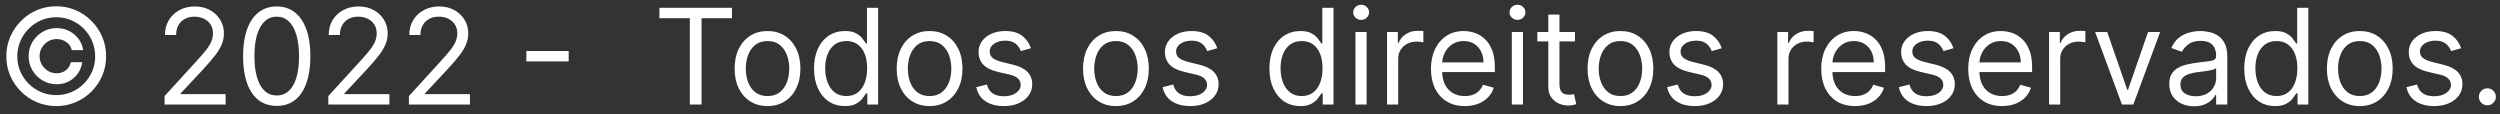 <svg width="263" height="12" viewBox="0 0 263 12" fill="none" xmlns="http://www.w3.org/2000/svg">
<rect x="0" y="0" width="263" height="12" fill="#333333" stroke="none"/>
<path d="M3.012 5.909C3.012 5.366 3.144 4.87 3.409 4.423C3.675 3.975 4.031 3.619 4.478 3.354C4.926 3.089 5.421 2.956 5.965 2.956C6.435 2.956 6.87 3.057 7.267 3.259C7.668 3.461 8 3.738 8.262 4.089C8.524 4.438 8.686 4.832 8.749 5.273H7.546C7.48 4.931 7.296 4.653 6.994 4.438C6.692 4.219 6.349 4.109 5.965 4.109C5.633 4.109 5.332 4.191 5.06 4.353C4.788 4.515 4.571 4.732 4.409 5.004C4.246 5.276 4.165 5.578 4.165 5.909C4.165 6.241 4.246 6.542 4.409 6.814C4.571 7.086 4.788 7.303 5.06 7.465C5.332 7.628 5.633 7.709 5.965 7.709C6.349 7.709 6.674 7.601 6.939 7.386C7.208 7.167 7.377 6.887 7.446 6.545H8.649C8.587 6.986 8.432 7.382 8.187 7.734C7.942 8.082 7.627 8.357 7.243 8.559C6.861 8.761 6.435 8.862 5.965 8.862C5.421 8.862 4.926 8.73 4.478 8.464C4.031 8.199 3.675 7.843 3.409 7.396C3.144 6.948 3.012 6.453 3.012 5.909ZM5.915 11.159C5.193 11.159 4.513 11.023 3.877 10.751C3.244 10.48 2.685 10.104 2.201 9.623C1.721 9.139 1.343 8.58 1.068 7.947C0.796 7.314 0.662 6.635 0.665 5.909C0.668 5.183 0.806 4.504 1.078 3.871C1.353 3.238 1.731 2.681 2.211 2.2C2.692 1.716 3.249 1.339 3.882 1.067C4.515 0.795 5.193 0.659 5.915 0.659C6.641 0.659 7.32 0.795 7.953 1.067C8.59 1.339 9.147 1.716 9.624 2.2C10.104 2.681 10.481 3.238 10.752 3.871C11.024 4.504 11.162 5.183 11.165 5.909C11.168 6.635 11.034 7.314 10.762 7.947C10.491 8.58 10.114 9.139 9.634 9.623C9.153 10.104 8.595 10.48 7.958 10.751C7.322 11.023 6.641 11.159 5.915 11.159ZM5.915 10.006C6.482 10.006 7.014 9.9 7.511 9.688C8.008 9.475 8.444 9.182 8.819 8.808C9.193 8.433 9.486 7.999 9.699 7.505C9.911 7.008 10.015 6.478 10.012 5.914C10.008 5.347 9.901 4.815 9.689 4.318C9.476 3.821 9.183 3.385 8.809 3.011C8.434 2.636 8 2.343 7.506 2.131C7.012 1.919 6.482 1.812 5.915 1.812C5.352 1.812 4.823 1.919 4.329 2.131C3.835 2.343 3.401 2.638 3.027 3.016C2.652 3.39 2.357 3.826 2.142 4.323C1.93 4.817 1.822 5.347 1.819 5.914C1.815 6.474 1.92 7.003 2.132 7.5C2.344 7.994 2.637 8.428 3.012 8.803C3.39 9.177 3.825 9.472 4.319 9.688C4.816 9.9 5.348 10.006 5.915 10.006ZM17.314 11V10.105L20.674 6.426C21.069 5.995 21.394 5.621 21.649 5.303C21.904 4.981 22.093 4.679 22.216 4.398C22.342 4.113 22.405 3.814 22.405 3.503C22.405 3.145 22.319 2.835 22.146 2.573C21.977 2.311 21.745 2.109 21.45 1.967C21.155 1.824 20.824 1.753 20.456 1.753C20.065 1.753 19.723 1.834 19.432 1.996C19.143 2.156 18.92 2.379 18.761 2.668C18.605 2.956 18.527 3.294 18.527 3.682H17.354C17.354 3.085 17.491 2.562 17.766 2.111C18.041 1.66 18.416 1.309 18.89 1.057C19.367 0.805 19.902 0.679 20.496 0.679C21.092 0.679 21.621 0.805 22.081 1.057C22.542 1.309 22.904 1.648 23.165 2.076C23.427 2.504 23.558 2.979 23.558 3.503C23.558 3.877 23.49 4.244 23.354 4.602C23.222 4.956 22.99 5.352 22.658 5.79C22.33 6.224 21.874 6.754 21.291 7.381L19.004 9.827V9.906H23.737V11H17.314ZM29.111 11.139C28.362 11.139 27.724 10.935 27.197 10.528C26.67 10.117 26.268 9.522 25.989 8.743C25.711 7.961 25.572 7.016 25.572 5.909C25.572 4.809 25.711 3.869 25.989 3.09C26.271 2.308 26.675 1.711 27.202 1.3C27.733 0.886 28.369 0.679 29.111 0.679C29.854 0.679 30.488 0.886 31.015 1.3C31.546 1.711 31.95 2.308 32.228 3.09C32.51 3.869 32.651 4.809 32.651 5.909C32.651 7.016 32.512 7.961 32.233 8.743C31.955 9.522 31.552 10.117 31.025 10.528C30.498 10.935 29.86 11.139 29.111 11.139ZM29.111 10.046C29.854 10.046 30.43 9.688 30.841 8.972C31.252 8.256 31.458 7.235 31.458 5.909C31.458 5.027 31.363 4.277 31.174 3.657C30.989 3.037 30.721 2.565 30.369 2.24C30.021 1.915 29.602 1.753 29.111 1.753C28.375 1.753 27.8 2.116 27.386 2.842C26.972 3.564 26.765 4.587 26.765 5.909C26.765 6.791 26.858 7.54 27.043 8.156C27.229 8.773 27.496 9.242 27.844 9.563C28.195 9.885 28.617 10.046 29.111 10.046ZM34.54 11V10.105L37.901 6.426C38.295 5.995 38.62 5.621 38.876 5.303C39.131 4.981 39.32 4.679 39.442 4.398C39.568 4.113 39.631 3.814 39.631 3.503C39.631 3.145 39.545 2.835 39.373 2.573C39.204 2.311 38.972 2.109 38.677 1.967C38.382 1.824 38.05 1.753 37.682 1.753C37.291 1.753 36.95 1.834 36.658 1.996C36.37 2.156 36.146 2.379 35.987 2.668C35.831 2.956 35.753 3.294 35.753 3.682H34.58C34.58 3.085 34.718 2.562 34.993 2.111C35.268 1.66 35.642 1.309 36.116 1.057C36.594 0.805 37.129 0.679 37.722 0.679C38.319 0.679 38.847 0.805 39.308 1.057C39.769 1.309 40.13 1.648 40.392 2.076C40.654 2.504 40.785 2.979 40.785 3.503C40.785 3.877 40.717 4.244 40.581 4.602C40.448 4.956 40.216 5.352 39.885 5.79C39.557 6.224 39.101 6.754 38.518 7.381L36.231 9.827V9.906H40.964V11H34.54ZM43.017 11V10.105L46.378 6.426C46.772 5.995 47.097 5.621 47.352 5.303C47.607 4.981 47.796 4.679 47.919 4.398C48.045 4.113 48.108 3.814 48.108 3.503C48.108 3.145 48.022 2.835 47.849 2.573C47.68 2.311 47.448 2.109 47.153 1.967C46.858 1.824 46.527 1.753 46.159 1.753C45.768 1.753 45.426 1.834 45.135 1.996C44.846 2.156 44.623 2.379 44.464 2.668C44.308 2.956 44.23 3.294 44.23 3.682H43.057C43.057 3.085 43.194 2.562 43.469 2.111C43.744 1.66 44.119 1.309 44.593 1.057C45.07 0.805 45.605 0.679 46.199 0.679C46.795 0.679 47.324 0.805 47.785 1.057C48.245 1.309 48.607 1.648 48.868 2.076C49.13 2.504 49.261 2.979 49.261 3.503C49.261 3.877 49.193 4.244 49.057 4.602C48.925 4.956 48.693 5.352 48.361 5.79C48.033 6.224 47.578 6.754 46.994 7.381L44.707 9.827V9.906H49.44V11H43.017ZM59.826 5.362V6.456H55.371V5.362H59.826ZM69.368 1.912V0.818H77.004V1.912H73.802V11H72.569V1.912H69.368ZM80.743 11.159C80.053 11.159 79.448 10.995 78.928 10.667C78.411 10.339 78.007 9.88 77.715 9.29C77.427 8.7 77.282 8.01 77.282 7.222C77.282 6.426 77.427 5.732 77.715 5.138C78.007 4.545 78.411 4.085 78.928 3.756C79.448 3.428 80.053 3.264 80.743 3.264C81.432 3.264 82.035 3.428 82.552 3.756C83.073 4.085 83.477 4.545 83.765 5.138C84.057 5.732 84.203 6.426 84.203 7.222C84.203 8.01 84.057 8.7 83.765 9.29C83.477 9.88 83.073 10.339 82.552 10.667C82.035 10.995 81.432 11.159 80.743 11.159ZM80.743 10.105C81.266 10.105 81.697 9.971 82.035 9.702C82.373 9.434 82.624 9.081 82.786 8.643C82.948 8.206 83.029 7.732 83.029 7.222C83.029 6.711 82.948 6.236 82.786 5.795C82.624 5.354 82.373 4.998 82.035 4.726C81.697 4.454 81.266 4.318 80.743 4.318C80.219 4.318 79.788 4.454 79.45 4.726C79.112 4.998 78.862 5.354 78.699 5.795C78.537 6.236 78.456 6.711 78.456 7.222C78.456 7.732 78.537 8.206 78.699 8.643C78.862 9.081 79.112 9.434 79.45 9.702C79.788 9.971 80.219 10.105 80.743 10.105ZM88.877 11.159C88.241 11.159 87.679 10.998 87.192 10.677C86.705 10.352 86.324 9.895 86.049 9.305C85.773 8.711 85.636 8.01 85.636 7.202C85.636 6.4 85.773 5.704 86.049 5.114C86.324 4.524 86.706 4.068 87.197 3.746C87.687 3.425 88.254 3.264 88.897 3.264C89.394 3.264 89.787 3.347 90.076 3.513C90.367 3.675 90.589 3.861 90.742 4.07C90.897 4.275 91.018 4.444 91.105 4.577H91.204V0.818H92.377V11H91.244V9.827H91.105C91.018 9.966 90.896 10.142 90.737 10.354C90.578 10.562 90.351 10.75 90.056 10.915C89.761 11.078 89.368 11.159 88.877 11.159ZM89.036 10.105C89.507 10.105 89.905 9.982 90.23 9.737C90.554 9.489 90.801 9.146 90.97 8.708C91.139 8.267 91.224 7.759 91.224 7.182C91.224 6.612 91.141 6.113 90.975 5.685C90.81 5.255 90.564 4.92 90.24 4.681C89.915 4.439 89.514 4.318 89.036 4.318C88.539 4.318 88.125 4.446 87.793 4.701C87.465 4.953 87.219 5.296 87.053 5.73C86.89 6.161 86.809 6.645 86.809 7.182C86.809 7.725 86.892 8.219 87.058 8.663C87.227 9.104 87.475 9.455 87.803 9.717C88.135 9.976 88.546 10.105 89.036 10.105ZM97.791 11.159C97.102 11.159 96.497 10.995 95.977 10.667C95.46 10.339 95.055 9.88 94.764 9.29C94.475 8.7 94.331 8.01 94.331 7.222C94.331 6.426 94.475 5.732 94.764 5.138C95.055 4.545 95.46 4.085 95.977 3.756C96.497 3.428 97.102 3.264 97.791 3.264C98.481 3.264 99.084 3.428 99.601 3.756C100.121 4.085 100.526 4.545 100.814 5.138C101.106 5.732 101.252 6.426 101.252 7.222C101.252 8.01 101.106 8.7 100.814 9.29C100.526 9.88 100.121 10.339 99.601 10.667C99.084 10.995 98.481 11.159 97.791 11.159ZM97.791 10.105C98.315 10.105 98.746 9.971 99.084 9.702C99.422 9.434 99.672 9.081 99.835 8.643C99.997 8.206 100.078 7.732 100.078 7.222C100.078 6.711 99.997 6.236 99.835 5.795C99.672 5.354 99.422 4.998 99.084 4.726C98.746 4.454 98.315 4.318 97.791 4.318C97.268 4.318 96.837 4.454 96.499 4.726C96.161 4.998 95.91 5.354 95.748 5.795C95.586 6.236 95.504 6.711 95.504 7.222C95.504 7.732 95.586 8.206 95.748 8.643C95.91 9.081 96.161 9.434 96.499 9.702C96.837 9.971 97.268 10.105 97.791 10.105ZM108.452 5.074L107.398 5.372C107.331 5.197 107.234 5.026 107.104 4.86C106.978 4.691 106.806 4.552 106.587 4.442C106.369 4.333 106.089 4.278 105.747 4.278C105.28 4.278 104.89 4.386 104.579 4.602C104.271 4.814 104.116 5.084 104.116 5.412C104.116 5.704 104.223 5.934 104.435 6.103C104.647 6.272 104.978 6.413 105.429 6.526L106.562 6.804C107.245 6.97 107.754 7.223 108.089 7.565C108.424 7.903 108.591 8.339 108.591 8.872C108.591 9.31 108.465 9.701 108.213 10.046C107.964 10.39 107.616 10.662 107.169 10.861C106.722 11.06 106.201 11.159 105.608 11.159C104.829 11.159 104.184 10.99 103.674 10.652C103.164 10.314 102.84 9.82 102.705 9.17L103.818 8.892C103.924 9.303 104.125 9.611 104.42 9.817C104.718 10.022 105.107 10.125 105.588 10.125C106.135 10.125 106.569 10.009 106.891 9.777C107.215 9.542 107.378 9.26 107.378 8.932C107.378 8.667 107.285 8.445 107.099 8.266C106.914 8.083 106.629 7.947 106.244 7.858L104.972 7.56C104.272 7.394 103.759 7.137 103.43 6.789C103.106 6.438 102.943 5.999 102.943 5.472C102.943 5.041 103.064 4.66 103.306 4.328C103.551 3.997 103.884 3.737 104.305 3.548C104.73 3.359 105.21 3.264 105.747 3.264C106.503 3.264 107.096 3.43 107.527 3.761C107.961 4.093 108.269 4.53 108.452 5.074ZM117.397 11.159C116.707 11.159 116.103 10.995 115.582 10.667C115.065 10.339 114.661 9.88 114.369 9.29C114.081 8.7 113.937 8.01 113.937 7.222C113.937 6.426 114.081 5.732 114.369 5.138C114.661 4.545 115.065 4.085 115.582 3.756C116.103 3.428 116.707 3.264 117.397 3.264C118.086 3.264 118.689 3.428 119.206 3.756C119.727 4.085 120.131 4.545 120.42 5.138C120.711 5.732 120.857 6.426 120.857 7.222C120.857 8.01 120.711 8.7 120.42 9.29C120.131 9.88 119.727 10.339 119.206 10.667C118.689 10.995 118.086 11.159 117.397 11.159ZM117.397 10.105C117.921 10.105 118.351 9.971 118.689 9.702C119.028 9.434 119.278 9.081 119.44 8.643C119.603 8.206 119.684 7.732 119.684 7.222C119.684 6.711 119.603 6.236 119.44 5.795C119.278 5.354 119.028 4.998 118.689 4.726C118.351 4.454 117.921 4.318 117.397 4.318C116.873 4.318 116.442 4.454 116.104 4.726C115.766 4.998 115.516 5.354 115.354 5.795C115.191 6.236 115.11 6.711 115.11 7.222C115.11 7.732 115.191 8.206 115.354 8.643C115.516 9.081 115.766 9.434 116.104 9.702C116.442 9.971 116.873 10.105 117.397 10.105ZM128.057 5.074L127.003 5.372C126.937 5.197 126.839 5.026 126.71 4.86C126.584 4.691 126.412 4.552 126.193 4.442C125.974 4.333 125.694 4.278 125.353 4.278C124.885 4.278 124.496 4.386 124.184 4.602C123.876 4.814 123.722 5.084 123.722 5.412C123.722 5.704 123.828 5.934 124.04 6.103C124.252 6.272 124.584 6.413 125.034 6.526L126.168 6.804C126.851 6.97 127.359 7.223 127.694 7.565C128.029 7.903 128.196 8.339 128.196 8.872C128.196 9.31 128.07 9.701 127.819 10.046C127.57 10.39 127.222 10.662 126.775 10.861C126.327 11.06 125.807 11.159 125.213 11.159C124.435 11.159 123.79 10.99 123.279 10.652C122.769 10.314 122.446 9.82 122.31 9.17L123.424 8.892C123.53 9.303 123.73 9.611 124.025 9.817C124.324 10.022 124.713 10.125 125.194 10.125C125.74 10.125 126.175 10.009 126.496 9.777C126.821 9.542 126.983 9.26 126.983 8.932C126.983 8.667 126.891 8.445 126.705 8.266C126.519 8.083 126.234 7.947 125.85 7.858L124.577 7.56C123.878 7.394 123.364 7.137 123.036 6.789C122.711 6.438 122.549 5.999 122.549 5.472C122.549 5.041 122.67 4.66 122.912 4.328C123.157 3.997 123.49 3.737 123.911 3.548C124.335 3.359 124.816 3.264 125.353 3.264C126.108 3.264 126.702 3.43 127.132 3.761C127.567 4.093 127.875 4.53 128.057 5.074ZM136.784 11.159C136.147 11.159 135.585 10.998 135.098 10.677C134.611 10.352 134.23 9.895 133.955 9.305C133.68 8.711 133.542 8.01 133.542 7.202C133.542 6.4 133.68 5.704 133.955 5.114C134.23 4.524 134.613 4.068 135.103 3.746C135.594 3.425 136.16 3.264 136.803 3.264C137.301 3.264 137.693 3.347 137.982 3.513C138.273 3.675 138.495 3.861 138.648 4.07C138.804 4.275 138.925 4.444 139.011 4.577H139.11V0.818H140.284V11H139.15V9.827H139.011C138.925 9.966 138.802 10.142 138.643 10.354C138.484 10.562 138.257 10.75 137.962 10.915C137.667 11.078 137.274 11.159 136.784 11.159ZM136.943 10.105C137.413 10.105 137.811 9.982 138.136 9.737C138.461 9.489 138.708 9.146 138.877 8.708C139.046 8.267 139.13 7.759 139.13 7.182C139.13 6.612 139.047 6.113 138.882 5.685C138.716 5.255 138.471 4.92 138.146 4.681C137.821 4.439 137.42 4.318 136.943 4.318C136.445 4.318 136.031 4.446 135.7 4.701C135.372 4.953 135.125 5.296 134.959 5.73C134.797 6.161 134.715 6.645 134.715 7.182C134.715 7.725 134.798 8.219 134.964 8.663C135.133 9.104 135.382 9.455 135.71 9.717C136.041 9.976 136.452 10.105 136.943 10.105ZM142.595 11V3.364H143.769V11H142.595ZM143.192 2.091C142.963 2.091 142.766 2.013 142.6 1.857C142.438 1.701 142.357 1.514 142.357 1.295C142.357 1.077 142.438 0.889 142.6 0.734C142.766 0.578 142.963 0.5 143.192 0.5C143.421 0.5 143.616 0.578 143.779 0.734C143.944 0.889 144.027 1.077 144.027 1.295C144.027 1.514 143.944 1.701 143.779 1.857C143.616 2.013 143.421 2.091 143.192 2.091ZM145.918 11V3.364H147.051V4.517H147.131C147.27 4.139 147.522 3.833 147.886 3.597C148.251 3.362 148.662 3.244 149.119 3.244C149.205 3.244 149.313 3.246 149.442 3.249C149.572 3.253 149.67 3.258 149.736 3.264V4.457C149.696 4.447 149.605 4.433 149.462 4.413C149.323 4.389 149.176 4.378 149.02 4.378C148.649 4.378 148.317 4.456 148.026 4.612C147.737 4.764 147.509 4.976 147.339 5.248C147.174 5.516 147.091 5.823 147.091 6.168V11H145.918ZM154.096 11.159C153.36 11.159 152.725 10.997 152.192 10.672C151.661 10.344 151.252 9.886 150.964 9.3C150.679 8.71 150.536 8.024 150.536 7.241C150.536 6.459 150.679 5.77 150.964 5.173C151.252 4.573 151.653 4.106 152.167 3.771C152.684 3.433 153.287 3.264 153.977 3.264C154.374 3.264 154.767 3.33 155.155 3.463C155.543 3.596 155.896 3.811 156.214 4.109C156.532 4.404 156.786 4.795 156.974 5.283C157.163 5.77 157.258 6.37 157.258 7.082V7.58H151.371V6.565H156.065C156.065 6.134 155.978 5.75 155.806 5.412C155.637 5.074 155.395 4.807 155.08 4.612C154.769 4.416 154.401 4.318 153.977 4.318C153.509 4.318 153.105 4.434 152.763 4.666C152.425 4.895 152.165 5.193 151.983 5.561C151.801 5.929 151.71 6.323 151.71 6.744V7.42C151.71 7.997 151.809 8.486 152.008 8.887C152.21 9.285 152.49 9.588 152.848 9.797C153.206 10.002 153.622 10.105 154.096 10.105C154.404 10.105 154.683 10.062 154.931 9.976C155.183 9.886 155.4 9.754 155.582 9.578C155.765 9.399 155.906 9.177 156.005 8.912L157.138 9.23C157.019 9.615 156.819 9.953 156.537 10.244C156.255 10.533 155.907 10.758 155.493 10.921C155.079 11.079 154.613 11.159 154.096 11.159ZM159.043 11V3.364H160.216V11H159.043ZM159.639 2.091C159.411 2.091 159.213 2.013 159.048 1.857C158.885 1.701 158.804 1.514 158.804 1.295C158.804 1.077 158.885 0.889 159.048 0.734C159.213 0.578 159.411 0.5 159.639 0.5C159.868 0.5 160.063 0.578 160.226 0.734C160.392 0.889 160.474 1.077 160.474 1.295C160.474 1.514 160.392 1.701 160.226 1.857C160.063 2.013 159.868 2.091 159.639 2.091ZM165.686 3.364V4.358H161.729V3.364H165.686ZM162.882 1.534H164.055V8.812C164.055 9.144 164.103 9.393 164.199 9.558C164.299 9.721 164.425 9.83 164.577 9.886C164.733 9.939 164.897 9.966 165.069 9.966C165.199 9.966 165.305 9.959 165.388 9.946C165.47 9.929 165.537 9.916 165.586 9.906L165.825 10.96C165.746 10.99 165.635 11.02 165.492 11.05C165.349 11.083 165.169 11.099 164.95 11.099C164.619 11.099 164.294 11.028 163.976 10.886C163.661 10.743 163.399 10.526 163.19 10.234C162.985 9.943 162.882 9.575 162.882 9.131V1.534ZM170.471 11.159C169.782 11.159 169.177 10.995 168.656 10.667C168.139 10.339 167.735 9.88 167.443 9.29C167.155 8.7 167.011 8.01 167.011 7.222C167.011 6.426 167.155 5.732 167.443 5.138C167.735 4.545 168.139 4.085 168.656 3.756C169.177 3.428 169.782 3.264 170.471 3.264C171.16 3.264 171.764 3.428 172.281 3.756C172.801 4.085 173.205 4.545 173.494 5.138C173.785 5.732 173.931 6.426 173.931 7.222C173.931 8.01 173.785 8.7 173.494 9.29C173.205 9.88 172.801 10.339 172.281 10.667C171.764 10.995 171.16 11.159 170.471 11.159ZM170.471 10.105C170.995 10.105 171.426 9.971 171.764 9.702C172.102 9.434 172.352 9.081 172.514 8.643C172.677 8.206 172.758 7.732 172.758 7.222C172.758 6.711 172.677 6.236 172.514 5.795C172.352 5.354 172.102 4.998 171.764 4.726C171.426 4.454 170.995 4.318 170.471 4.318C169.947 4.318 169.517 4.454 169.178 4.726C168.84 4.998 168.59 5.354 168.428 5.795C168.265 6.236 168.184 6.711 168.184 7.222C168.184 7.732 168.265 8.206 168.428 8.643C168.59 9.081 168.84 9.434 169.178 9.702C169.517 9.971 169.947 10.105 170.471 10.105ZM181.131 5.074L180.077 5.372C180.011 5.197 179.913 5.026 179.784 4.86C179.658 4.691 179.486 4.552 179.267 4.442C179.048 4.333 178.768 4.278 178.427 4.278C177.96 4.278 177.57 4.386 177.259 4.602C176.95 4.814 176.796 5.084 176.796 5.412C176.796 5.704 176.902 5.934 177.114 6.103C177.326 6.272 177.658 6.413 178.109 6.526L179.242 6.804C179.925 6.97 180.434 7.223 180.768 7.565C181.103 7.903 181.271 8.339 181.271 8.872C181.271 9.31 181.145 9.701 180.893 10.046C180.644 10.39 180.296 10.662 179.849 10.861C179.401 11.06 178.881 11.159 178.288 11.159C177.509 11.159 176.864 10.99 176.354 10.652C175.843 10.314 175.52 9.82 175.384 9.17L176.498 8.892C176.604 9.303 176.804 9.611 177.099 9.817C177.398 10.022 177.787 10.125 178.268 10.125C178.815 10.125 179.249 10.009 179.57 9.777C179.895 9.542 180.058 9.26 180.058 8.932C180.058 8.667 179.965 8.445 179.779 8.266C179.594 8.083 179.308 7.947 178.924 7.858L177.651 7.56C176.952 7.394 176.438 7.137 176.11 6.789C175.785 6.438 175.623 5.999 175.623 5.472C175.623 5.041 175.744 4.66 175.986 4.328C176.231 3.997 176.564 3.737 176.985 3.548C177.409 3.359 177.89 3.264 178.427 3.264C179.183 3.264 179.776 3.43 180.207 3.761C180.641 4.093 180.949 4.53 181.131 5.074ZM186.974 11V3.364H188.108V4.517H188.187C188.327 4.139 188.578 3.833 188.943 3.597C189.308 3.362 189.719 3.244 190.176 3.244C190.262 3.244 190.37 3.246 190.499 3.249C190.628 3.253 190.726 3.258 190.792 3.264V4.457C190.753 4.447 190.662 4.433 190.519 4.413C190.38 4.389 190.232 4.378 190.077 4.378C189.705 4.378 189.374 4.456 189.082 4.612C188.794 4.764 188.565 4.976 188.396 5.248C188.23 5.516 188.148 5.823 188.148 6.168V11H186.974ZM195.153 11.159C194.417 11.159 193.782 10.997 193.248 10.672C192.718 10.344 192.309 9.886 192.02 9.3C191.735 8.71 191.593 8.024 191.593 7.241C191.593 6.459 191.735 5.77 192.02 5.173C192.309 4.573 192.71 4.106 193.224 3.771C193.741 3.433 194.344 3.264 195.033 3.264C195.431 3.264 195.824 3.33 196.211 3.463C196.599 3.596 196.952 3.811 197.27 4.109C197.589 4.404 197.842 4.795 198.031 5.283C198.22 5.77 198.314 6.37 198.314 7.082V7.58H192.428V6.565H197.121C197.121 6.134 197.035 5.75 196.863 5.412C196.694 5.074 196.452 4.807 196.137 4.612C195.825 4.416 195.457 4.318 195.033 4.318C194.566 4.318 194.162 4.434 193.82 4.666C193.482 4.895 193.222 5.193 193.04 5.561C192.857 5.929 192.766 6.323 192.766 6.744V7.42C192.766 7.997 192.866 8.486 193.064 8.887C193.267 9.285 193.547 9.588 193.905 9.797C194.263 10.002 194.679 10.105 195.153 10.105C195.461 10.105 195.739 10.062 195.988 9.976C196.24 9.886 196.457 9.754 196.639 9.578C196.821 9.399 196.962 9.177 197.062 8.912L198.195 9.23C198.076 9.615 197.875 9.953 197.594 10.244C197.312 10.533 196.964 10.758 196.55 10.921C196.135 11.079 195.67 11.159 195.153 11.159ZM205.508 5.074L204.454 5.372C204.388 5.197 204.29 5.026 204.161 4.86C204.035 4.691 203.863 4.552 203.644 4.442C203.425 4.333 203.145 4.278 202.804 4.278C202.336 4.278 201.947 4.386 201.635 4.602C201.327 4.814 201.173 5.084 201.173 5.412C201.173 5.704 201.279 5.934 201.491 6.103C201.703 6.272 202.035 6.413 202.486 6.526L203.619 6.804C204.302 6.97 204.811 7.223 205.145 7.565C205.48 7.903 205.648 8.339 205.648 8.872C205.648 9.31 205.522 9.701 205.27 10.046C205.021 10.39 204.673 10.662 204.226 10.861C203.778 11.06 203.258 11.159 202.665 11.159C201.886 11.159 201.241 10.99 200.731 10.652C200.22 10.314 199.897 9.82 199.761 9.17L200.875 8.892C200.981 9.303 201.181 9.611 201.476 9.817C201.775 10.022 202.164 10.125 202.645 10.125C203.192 10.125 203.626 10.009 203.947 9.777C204.272 9.542 204.434 9.26 204.434 8.932C204.434 8.667 204.342 8.445 204.156 8.266C203.97 8.083 203.685 7.947 203.301 7.858L202.028 7.56C201.329 7.394 200.815 7.137 200.487 6.789C200.162 6.438 200 5.999 200 5.472C200 5.041 200.121 4.66 200.363 4.328C200.608 3.997 200.941 3.737 201.362 3.548C201.786 3.359 202.267 3.264 202.804 3.264C203.559 3.264 204.153 3.43 204.584 3.761C205.018 4.093 205.326 4.53 205.508 5.074ZM210.615 11.159C209.88 11.159 209.245 10.997 208.711 10.672C208.181 10.344 207.772 9.886 207.483 9.3C207.198 8.71 207.056 8.024 207.056 7.241C207.056 6.459 207.198 5.77 207.483 5.173C207.772 4.573 208.173 4.106 208.686 3.771C209.203 3.433 209.807 3.264 210.496 3.264C210.894 3.264 211.287 3.33 211.674 3.463C212.062 3.596 212.415 3.811 212.733 4.109C213.051 4.404 213.305 4.795 213.494 5.283C213.683 5.77 213.777 6.37 213.777 7.082V7.58H207.891V6.565H212.584C212.584 6.134 212.498 5.75 212.326 5.412C212.157 5.074 211.915 4.807 211.6 4.612C211.288 4.416 210.92 4.318 210.496 4.318C210.029 4.318 209.624 4.434 209.283 4.666C208.945 4.895 208.685 5.193 208.502 5.561C208.32 5.929 208.229 6.323 208.229 6.744V7.42C208.229 7.997 208.328 8.486 208.527 8.887C208.73 9.285 209.01 9.588 209.368 9.797C209.725 10.002 210.141 10.105 210.615 10.105C210.924 10.105 211.202 10.062 211.451 9.976C211.703 9.886 211.92 9.754 212.102 9.578C212.284 9.399 212.425 9.177 212.525 8.912L213.658 9.23C213.539 9.615 213.338 9.953 213.056 10.244C212.775 10.533 212.427 10.758 212.012 10.921C211.598 11.079 211.132 11.159 210.615 11.159ZM215.562 11V3.364H216.696V4.517H216.775C216.914 4.139 217.166 3.833 217.531 3.597C217.895 3.362 218.306 3.244 218.764 3.244C218.85 3.244 218.958 3.246 219.087 3.249C219.216 3.253 219.314 3.258 219.38 3.264V4.457C219.341 4.447 219.249 4.433 219.107 4.413C218.968 4.389 218.82 4.378 218.664 4.378C218.293 4.378 217.962 4.456 217.67 4.612C217.382 4.764 217.153 4.976 216.984 5.248C216.818 5.516 216.735 5.823 216.735 6.168V11H215.562ZM227.248 3.364L224.424 11H223.231L220.407 3.364H221.68L223.788 9.449H223.867L225.975 3.364H227.248ZM230.811 11.179C230.327 11.179 229.888 11.088 229.494 10.905C229.099 10.72 228.786 10.453 228.554 10.105C228.322 9.754 228.206 9.33 228.206 8.832C228.206 8.395 228.292 8.04 228.465 7.768C228.637 7.493 228.867 7.278 229.156 7.122C229.444 6.966 229.762 6.85 230.11 6.774C230.462 6.695 230.815 6.632 231.169 6.585C231.633 6.526 232.009 6.481 232.298 6.451C232.589 6.418 232.802 6.363 232.934 6.287C233.07 6.211 233.138 6.078 233.138 5.889V5.849C233.138 5.359 233.004 4.978 232.735 4.706C232.47 4.434 232.067 4.298 231.527 4.298C230.967 4.298 230.528 4.421 230.21 4.666C229.892 4.911 229.668 5.173 229.539 5.452L228.425 5.054C228.624 4.59 228.889 4.229 229.22 3.97C229.555 3.708 229.92 3.526 230.314 3.423C230.712 3.317 231.103 3.264 231.487 3.264C231.733 3.264 232.014 3.294 232.333 3.354C232.654 3.41 232.964 3.528 233.262 3.707C233.564 3.886 233.814 4.156 234.013 4.517C234.212 4.878 234.311 5.362 234.311 5.969V11H233.138V9.966H233.078C232.999 10.132 232.866 10.309 232.681 10.498C232.495 10.687 232.248 10.848 231.94 10.98C231.632 11.113 231.255 11.179 230.811 11.179ZM230.99 10.125C231.454 10.125 231.845 10.034 232.164 9.852C232.485 9.669 232.727 9.434 232.889 9.146C233.055 8.857 233.138 8.554 233.138 8.236V7.162C233.088 7.222 232.979 7.276 232.81 7.326C232.644 7.372 232.452 7.414 232.233 7.45C232.018 7.483 231.807 7.513 231.602 7.54C231.4 7.563 231.235 7.583 231.11 7.599C230.805 7.639 230.52 7.704 230.254 7.793C229.993 7.88 229.78 8.01 229.618 8.186C229.459 8.358 229.379 8.594 229.379 8.892C229.379 9.3 229.53 9.608 229.832 9.817C230.137 10.022 230.523 10.125 230.99 10.125ZM239.336 11.159C238.7 11.159 238.138 10.998 237.651 10.677C237.164 10.352 236.783 9.895 236.507 9.305C236.232 8.711 236.095 8.01 236.095 7.202C236.095 6.4 236.232 5.704 236.507 5.114C236.783 4.524 237.165 4.068 237.656 3.746C238.146 3.425 238.713 3.264 239.356 3.264C239.853 3.264 240.246 3.347 240.534 3.513C240.826 3.675 241.048 3.861 241.201 4.07C241.356 4.275 241.477 4.444 241.564 4.577H241.663V0.818H242.836V11H241.703V9.827H241.564C241.477 9.966 241.355 10.142 241.196 10.354C241.037 10.562 240.81 10.75 240.515 10.915C240.22 11.078 239.827 11.159 239.336 11.159ZM239.495 10.105C239.966 10.105 240.364 9.982 240.689 9.737C241.013 9.489 241.26 9.146 241.429 8.708C241.598 8.267 241.683 7.759 241.683 7.182C241.683 6.612 241.6 6.113 241.434 5.685C241.269 5.255 241.023 4.92 240.699 4.681C240.374 4.439 239.973 4.318 239.495 4.318C238.998 4.318 238.584 4.446 238.252 4.701C237.924 4.953 237.677 5.296 237.512 5.73C237.349 6.161 237.268 6.645 237.268 7.182C237.268 7.725 237.351 8.219 237.517 8.663C237.686 9.104 237.934 9.455 238.262 9.717C238.594 9.976 239.005 10.105 239.495 10.105ZM248.25 11.159C247.561 11.159 246.956 10.995 246.436 10.667C245.919 10.339 245.514 9.88 245.223 9.29C244.934 8.7 244.79 8.01 244.79 7.222C244.79 6.426 244.934 5.732 245.223 5.138C245.514 4.545 245.919 4.085 246.436 3.756C246.956 3.428 247.561 3.264 248.25 3.264C248.94 3.264 249.543 3.428 250.06 3.756C250.58 4.085 250.985 4.545 251.273 5.138C251.565 5.732 251.711 6.426 251.711 7.222C251.711 8.01 251.565 8.7 251.273 9.29C250.985 9.88 250.58 10.339 250.06 10.667C249.543 10.995 248.94 11.159 248.25 11.159ZM248.25 10.105C248.774 10.105 249.205 9.971 249.543 9.702C249.881 9.434 250.131 9.081 250.294 8.643C250.456 8.206 250.537 7.732 250.537 7.222C250.537 6.711 250.456 6.236 250.294 5.795C250.131 5.354 249.881 4.998 249.543 4.726C249.205 4.454 248.774 4.318 248.25 4.318C247.727 4.318 247.296 4.454 246.958 4.726C246.62 4.998 246.369 5.354 246.207 5.795C246.045 6.236 245.963 6.711 245.963 7.222C245.963 7.732 246.045 8.206 246.207 8.643C246.369 9.081 246.62 9.434 246.958 9.702C247.296 9.971 247.727 10.105 248.25 10.105ZM258.911 5.074L257.857 5.372C257.79 5.197 257.693 5.026 257.563 4.86C257.437 4.691 257.265 4.552 257.046 4.442C256.828 4.333 256.548 4.278 256.206 4.278C255.739 4.278 255.349 4.386 255.038 4.602C254.73 4.814 254.575 5.084 254.575 5.412C254.575 5.704 254.682 5.934 254.894 6.103C255.106 6.272 255.437 6.413 255.888 6.526L257.021 6.804C257.704 6.97 258.213 7.223 258.548 7.565C258.883 7.903 259.05 8.339 259.05 8.872C259.05 9.31 258.924 9.701 258.672 10.046C258.423 10.39 258.075 10.662 257.628 10.861C257.181 11.06 256.66 11.159 256.067 11.159C255.288 11.159 254.643 10.99 254.133 10.652C253.623 10.314 253.299 9.82 253.164 9.17L254.277 8.892C254.383 9.303 254.584 9.611 254.879 9.817C255.177 10.022 255.566 10.125 256.047 10.125C256.594 10.125 257.028 10.009 257.35 9.777C257.674 9.542 257.837 9.26 257.837 8.932C257.837 8.667 257.744 8.445 257.558 8.266C257.373 8.083 257.088 7.947 256.703 7.858L255.431 7.56C254.731 7.394 254.218 7.137 253.889 6.789C253.565 6.438 253.402 5.999 253.402 5.472C253.402 5.041 253.523 4.66 253.765 4.328C254.01 3.997 254.343 3.737 254.764 3.548C255.189 3.359 255.669 3.264 256.206 3.264C256.962 3.264 257.555 3.43 257.986 3.761C258.42 4.093 258.728 4.53 258.911 5.074ZM261.671 11.079C261.426 11.079 261.215 10.992 261.04 10.816C260.864 10.64 260.776 10.43 260.776 10.185C260.776 9.939 260.864 9.729 261.04 9.553C261.215 9.378 261.426 9.29 261.671 9.29C261.916 9.29 262.127 9.378 262.303 9.553C262.478 9.729 262.566 9.939 262.566 10.185C262.566 10.347 262.525 10.496 262.442 10.632C262.362 10.768 262.254 10.877 262.119 10.96C261.986 11.04 261.837 11.079 261.671 11.079Z" fill="white"/>
</svg>
